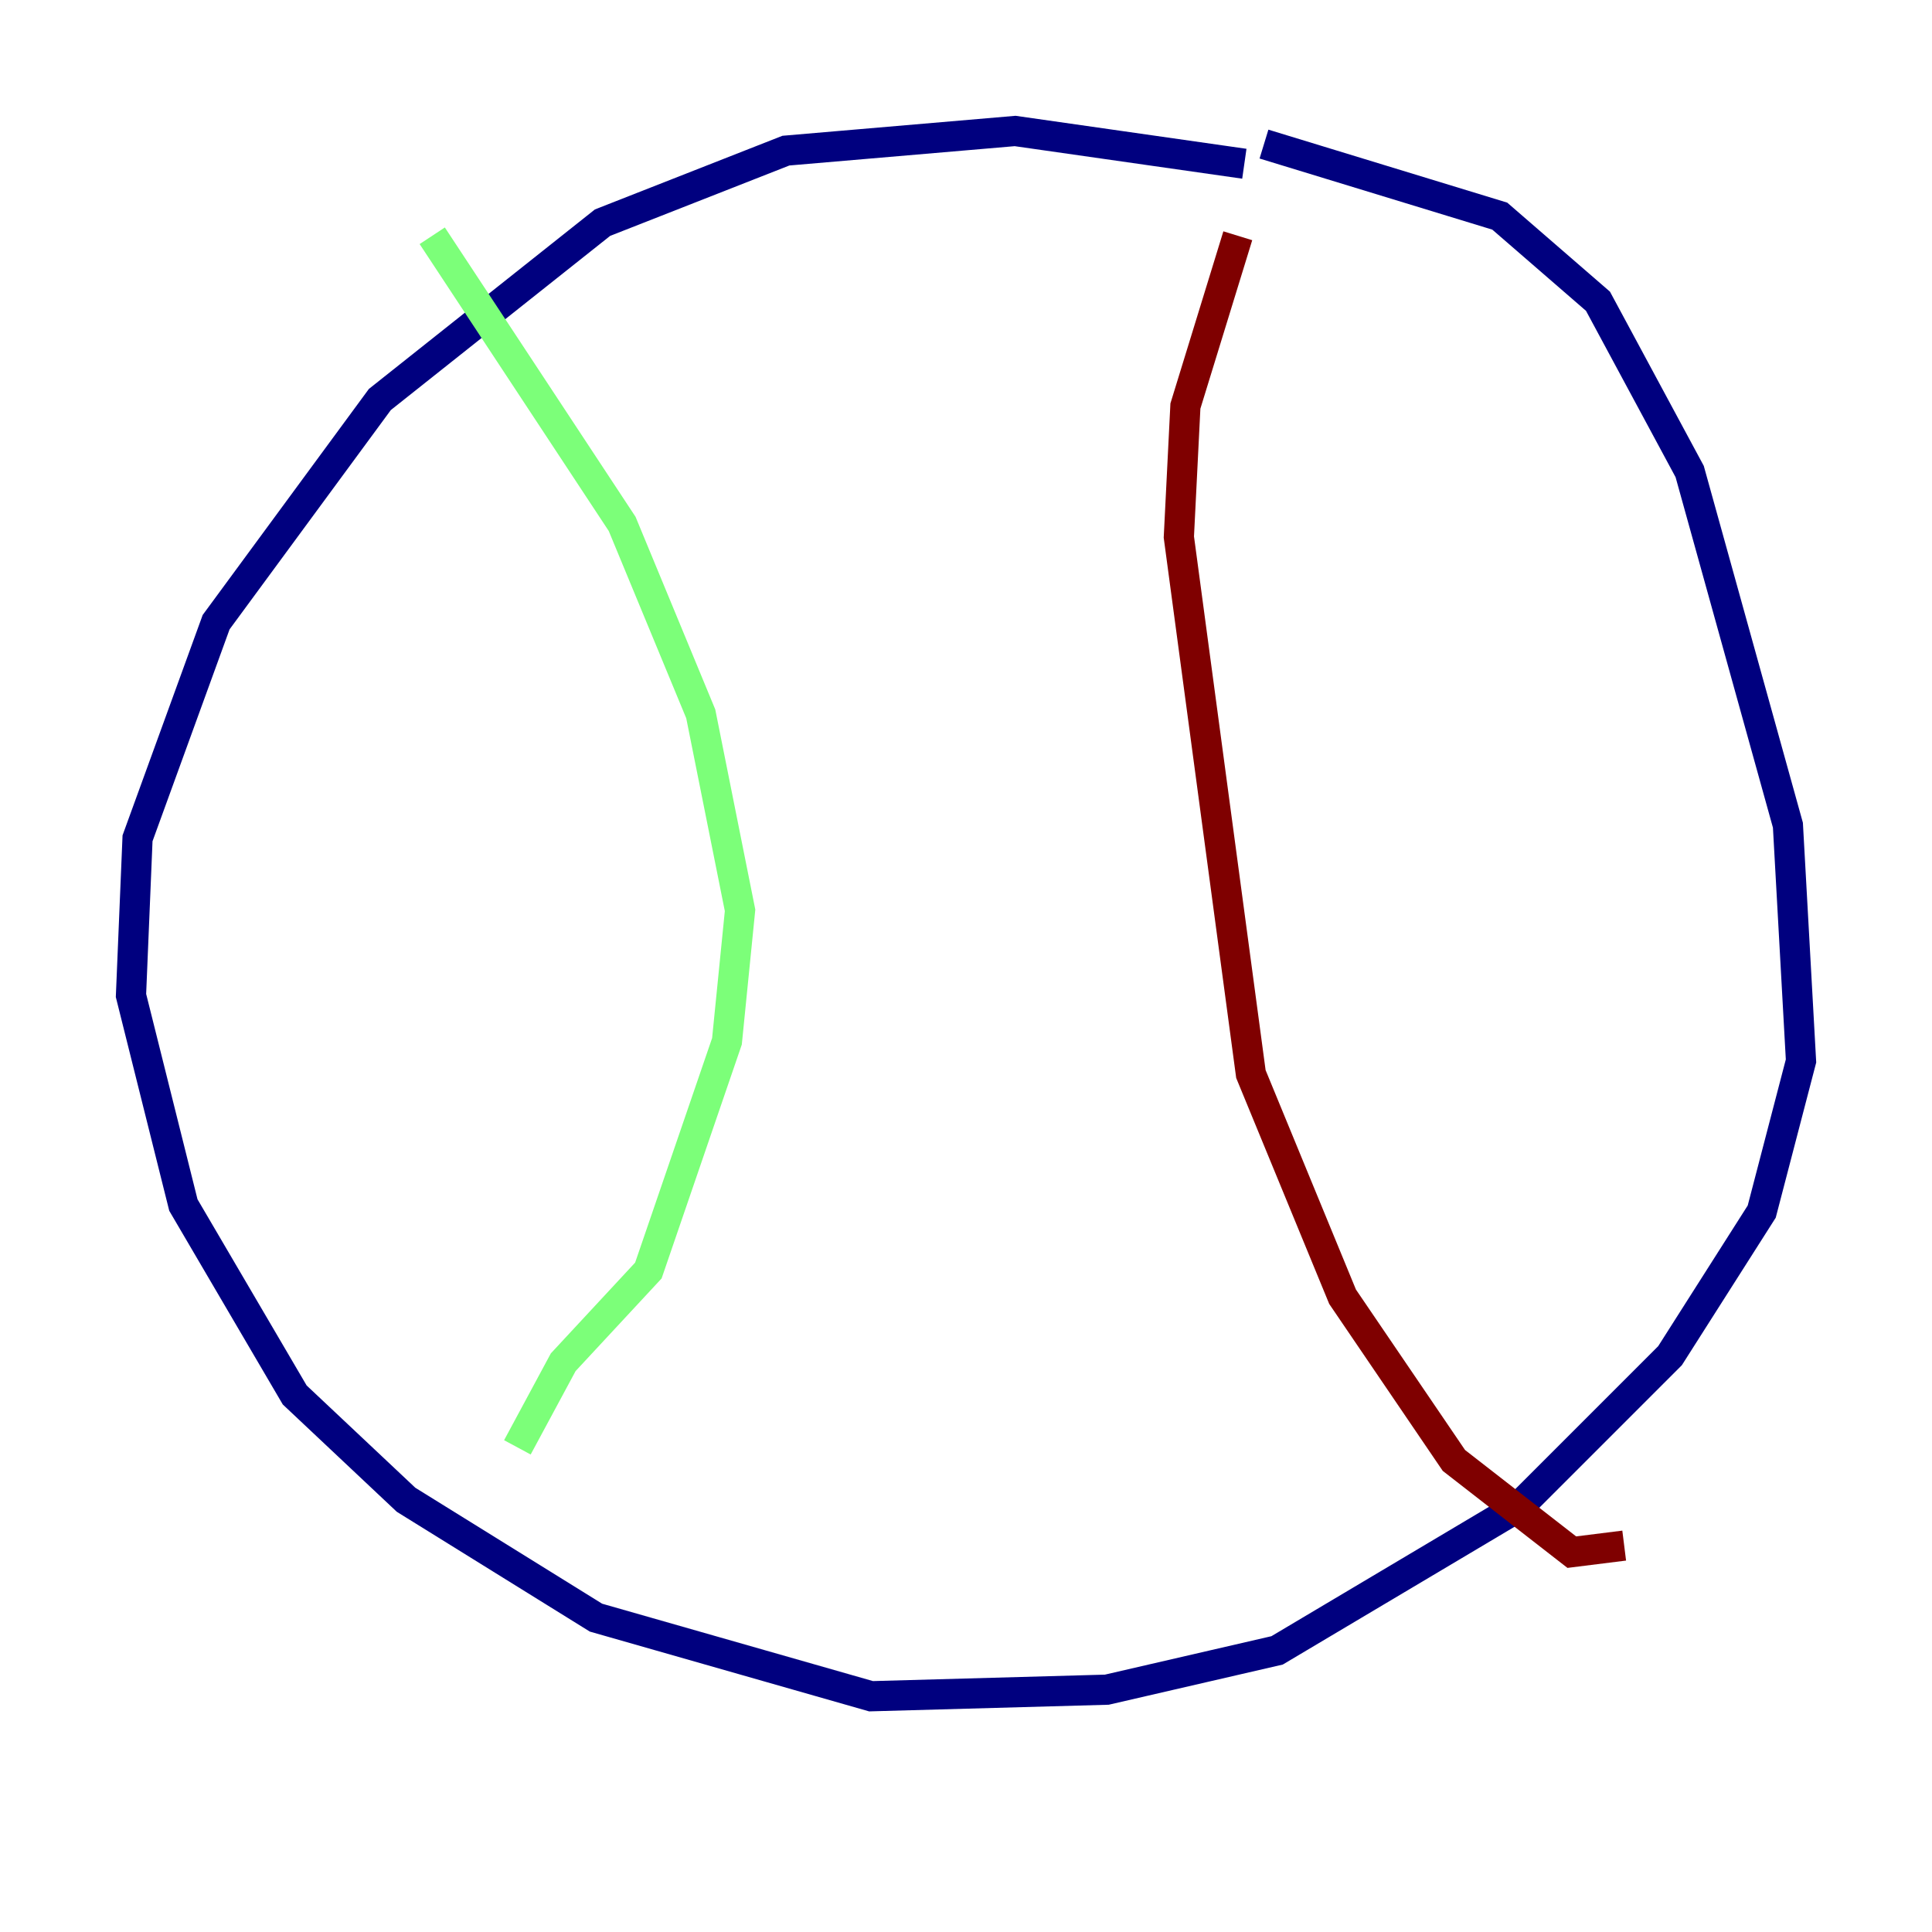 <?xml version="1.0" encoding="utf-8" ?>
<svg baseProfile="tiny" height="128" version="1.2" viewBox="0,0,128,128" width="128" xmlns="http://www.w3.org/2000/svg" xmlns:ev="http://www.w3.org/2001/xml-events" xmlns:xlink="http://www.w3.org/1999/xlink"><defs /><polyline fill="none" points="82.441,10.848 67.254,8.678 52.068,9.98 39.919,14.752 25.166,26.468 14.319,41.22 9.112,55.539 8.678,65.953 12.149,79.837 19.525,92.42 26.902,99.363 39.485,107.173 57.709,112.38 73.329,111.946 84.61,109.342 100.664,99.797 110.644,89.817 116.719,80.271 119.322,70.291 118.454,54.671 111.946,31.241 105.871,19.959 99.363,14.319 83.742,9.546" stroke="#00007f" stroke-width="2" /><polyline fill="none" points="28.637,15.62 41.22,34.712 46.427,47.295 49.031,60.312 48.163,68.99 42.956,84.176 37.315,90.251 34.278,95.891" stroke="#7cff79" stroke-width="2" /><polyline fill="none" points="82.007,15.62 78.536,26.902 78.102,35.58 82.875,71.159 88.949,85.912 96.325,96.759 104.136,102.834 107.607,102.4" stroke="#7f0000" stroke-width="2" /></svg>
